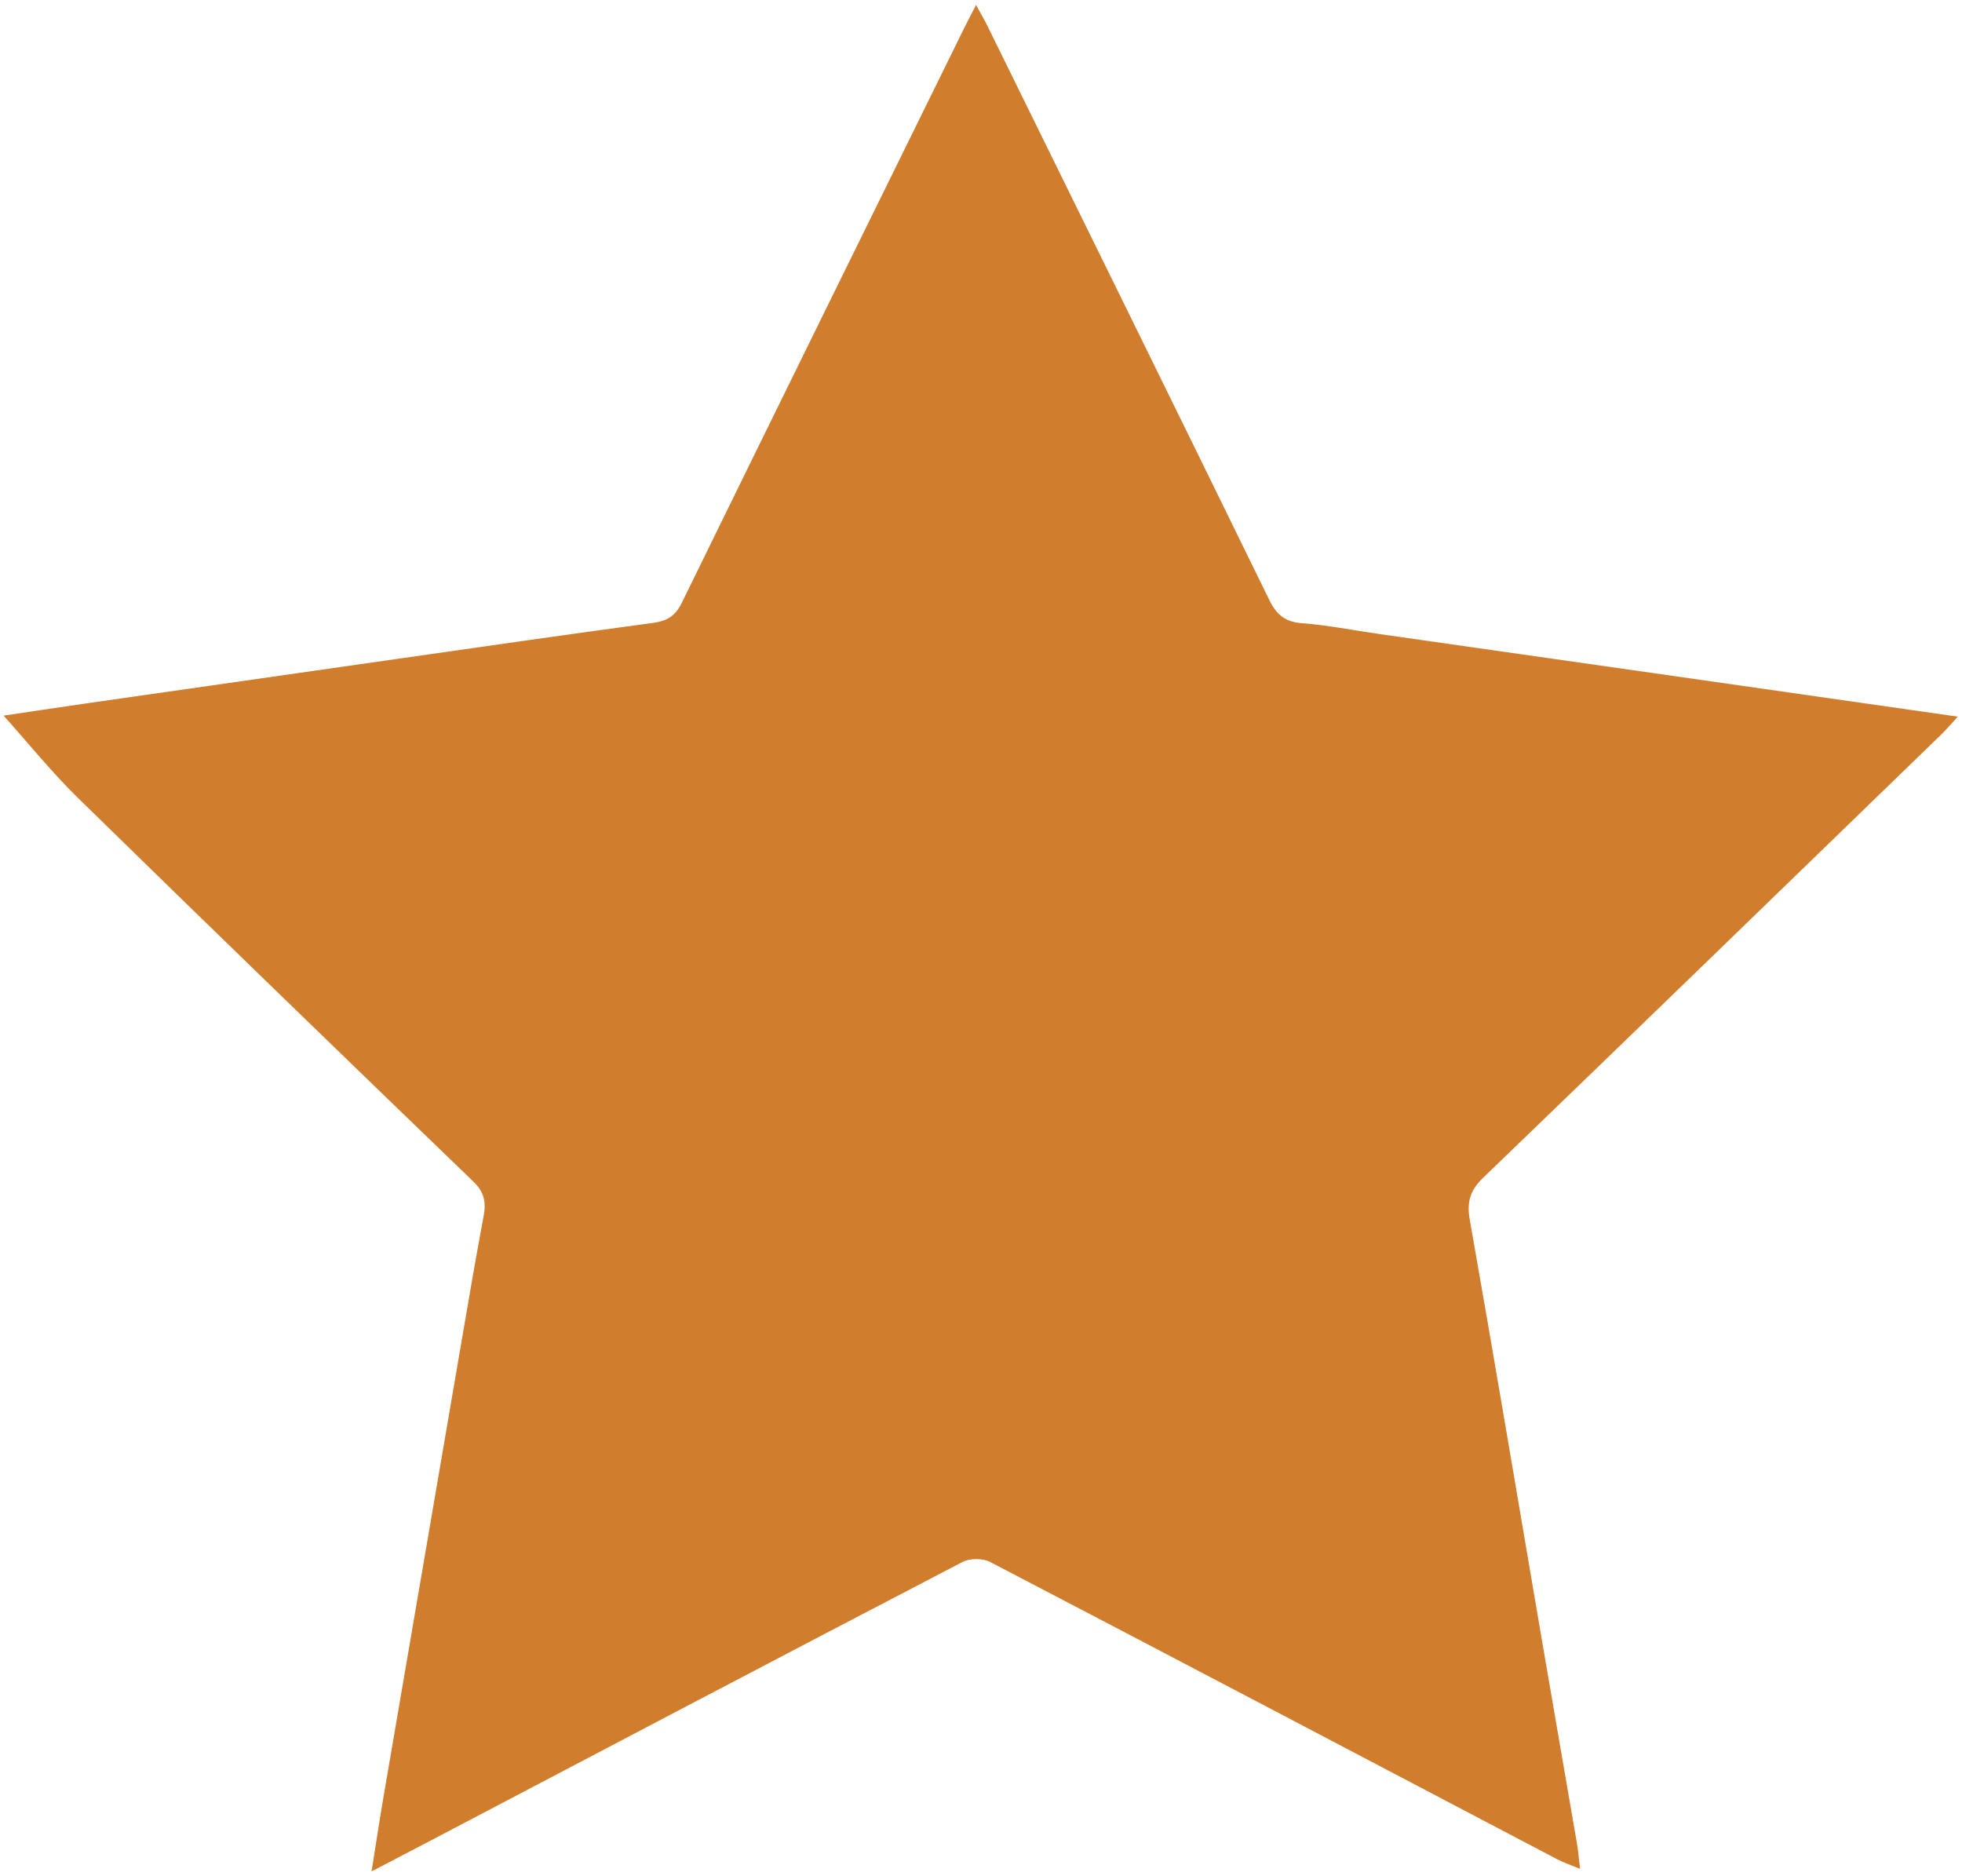 <svg width="251" height="240" viewBox="0 0 251 240" fill="none" xmlns="http://www.w3.org/2000/svg">
<path d="M176.506 81.104C201.117 84.605 225.51 88.095 250.463 91.664C249.574 92.627 248.988 93.328 248.335 93.96C228.82 112.87 209.316 131.791 189.745 150.642C188.085 152.241 187.622 153.709 188.028 156.005C191.153 173.69 194.114 191.403 197.14 209.106C198.667 218.037 200.225 226.964 201.757 235.895C201.906 236.763 201.972 237.646 202.138 239.037C200.931 238.54 200.062 238.26 199.265 237.842C175.073 225.145 150.897 212.418 126.67 199.789C125.725 199.297 124.075 199.299 123.129 199.791C100.49 211.573 77.901 223.454 55.303 235.315C52.942 236.554 50.575 237.782 47.536 239.367C48.104 235.8 48.531 232.942 49.017 230.095C52.373 210.461 55.737 190.83 59.108 171.199C60.006 165.97 60.896 160.738 61.873 155.524C62.2 153.782 61.957 152.487 60.579 151.157C43.671 134.849 26.789 118.514 9.998 102.086C6.57 98.733 3.546 94.969 0.463 91.536C3.512 91.083 7.261 90.513 11.015 89.973C24.347 88.058 37.681 86.149 51.015 84.248C61.845 82.703 72.671 81.13 83.514 79.678C85.332 79.435 86.397 78.793 87.227 77.095C99.235 52.553 111.314 28.046 123.379 3.532C123.774 2.729 124.195 1.94 124.868 0.63C125.486 1.767 125.946 2.549 126.345 3.361C138.368 27.805 150.404 52.242 162.368 76.715C163.298 78.618 164.405 79.557 166.592 79.718C169.84 79.956 173.058 80.613 176.506 81.104Z" fill="#D07E2D"/>
</svg>
